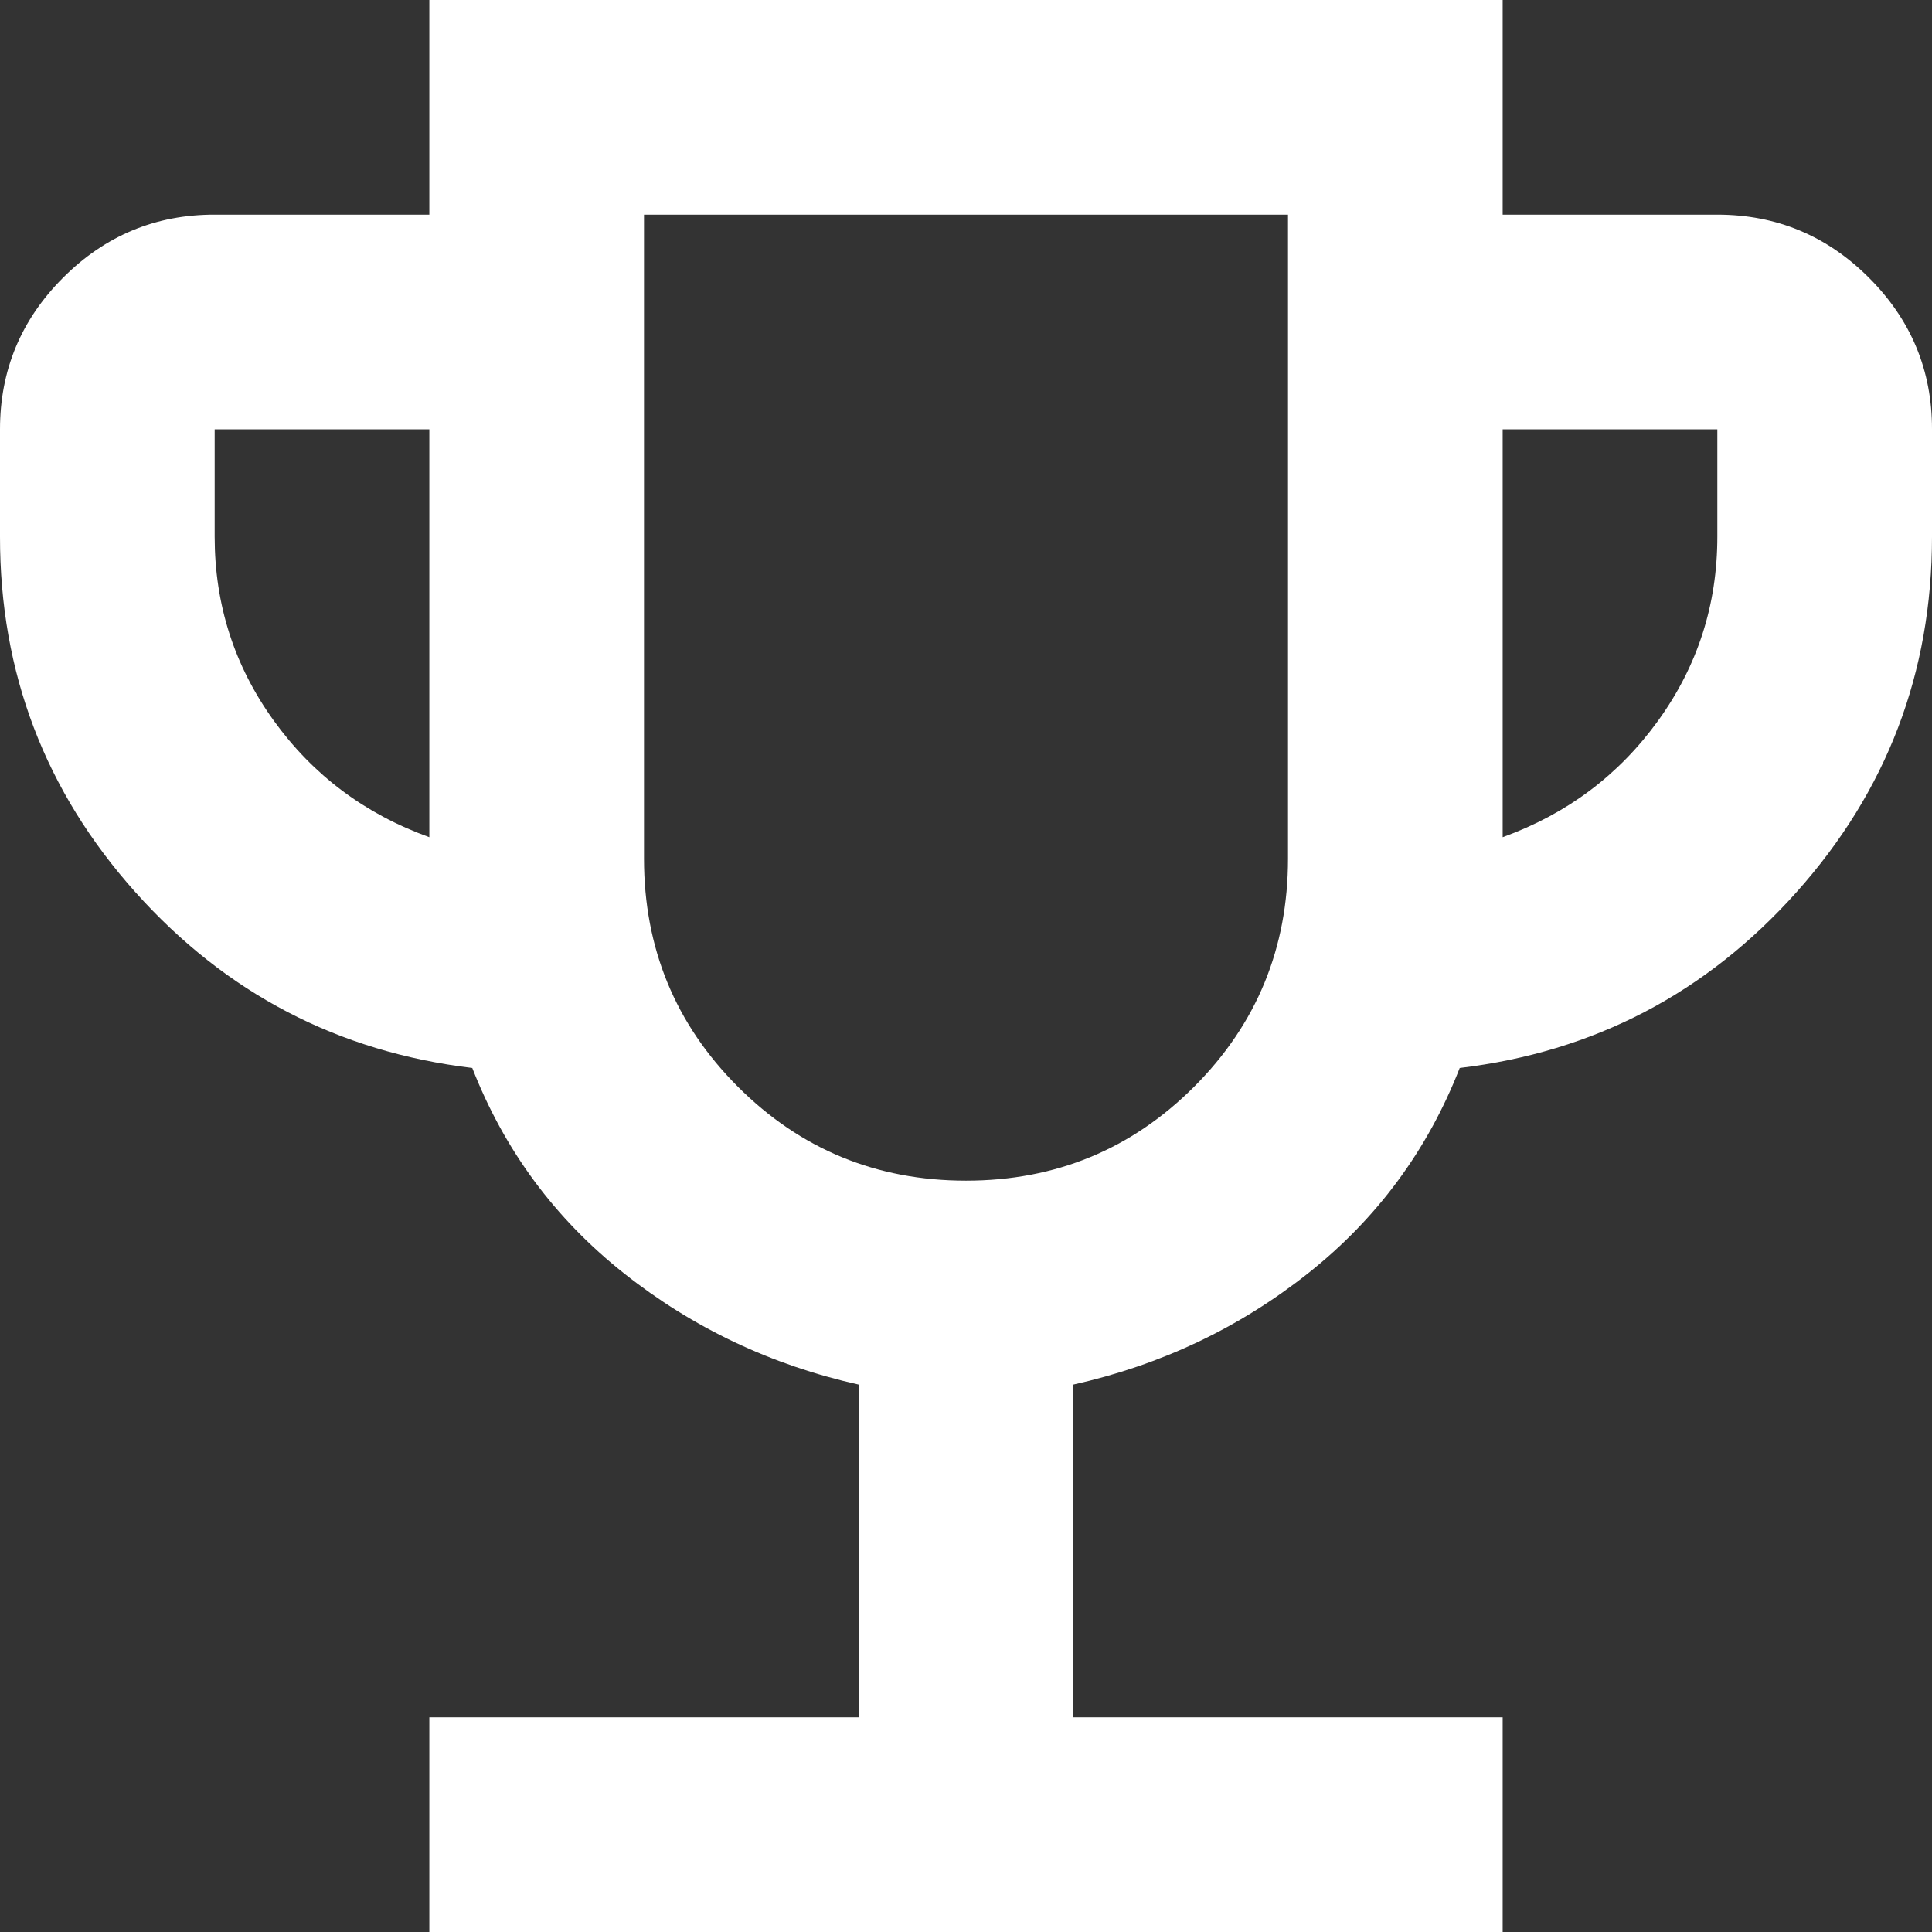 <svg viewBox="0 0 18 18" fill="none" xmlns="http://www.w3.org/2000/svg">
    <rect x="0" y="0" width="18" height="18" fill="#333333" stroke="none"/>
    <path d="M4 18V16H8V12.9C7.183 12.717 6.454 12.371 5.812 11.862C5.17 11.353 4.699 10.716 4.4 9.95C3.15 9.8 2.104 9.254 1.262 8.313C0.42 7.372 -0.001 6.267 7.91139e-07 5V4C7.91139e-07 3.45 0.196 2.979 0.588 2.587C0.98 2.195 1.451 1.999 2 2H4V0H14V2H16C16.55 2 17.021 2.196 17.413 2.588C17.805 2.98 18.001 3.451 18 4V5C18 6.267 17.579 7.371 16.737 8.313C15.895 9.255 14.849 9.801 13.6 9.95C13.3 10.717 12.829 11.354 12.187 11.863C11.545 12.372 10.816 12.717 10 12.9V16H14V18H4ZM4 7.8V4H2V5C2 5.633 2.183 6.204 2.55 6.713C2.917 7.222 3.4 7.584 4 7.8ZM9 11C9.833 11 10.542 10.708 11.125 10.125C11.708 9.542 12 8.833 12 8V2H6V8C6 8.833 6.292 9.542 6.875 10.125C7.458 10.708 8.167 11 9 11ZM14 7.8C14.6 7.583 15.083 7.221 15.45 6.712C15.817 6.203 16 5.633 16 5V4H14V7.8Z" fill="white"/>
</svg>